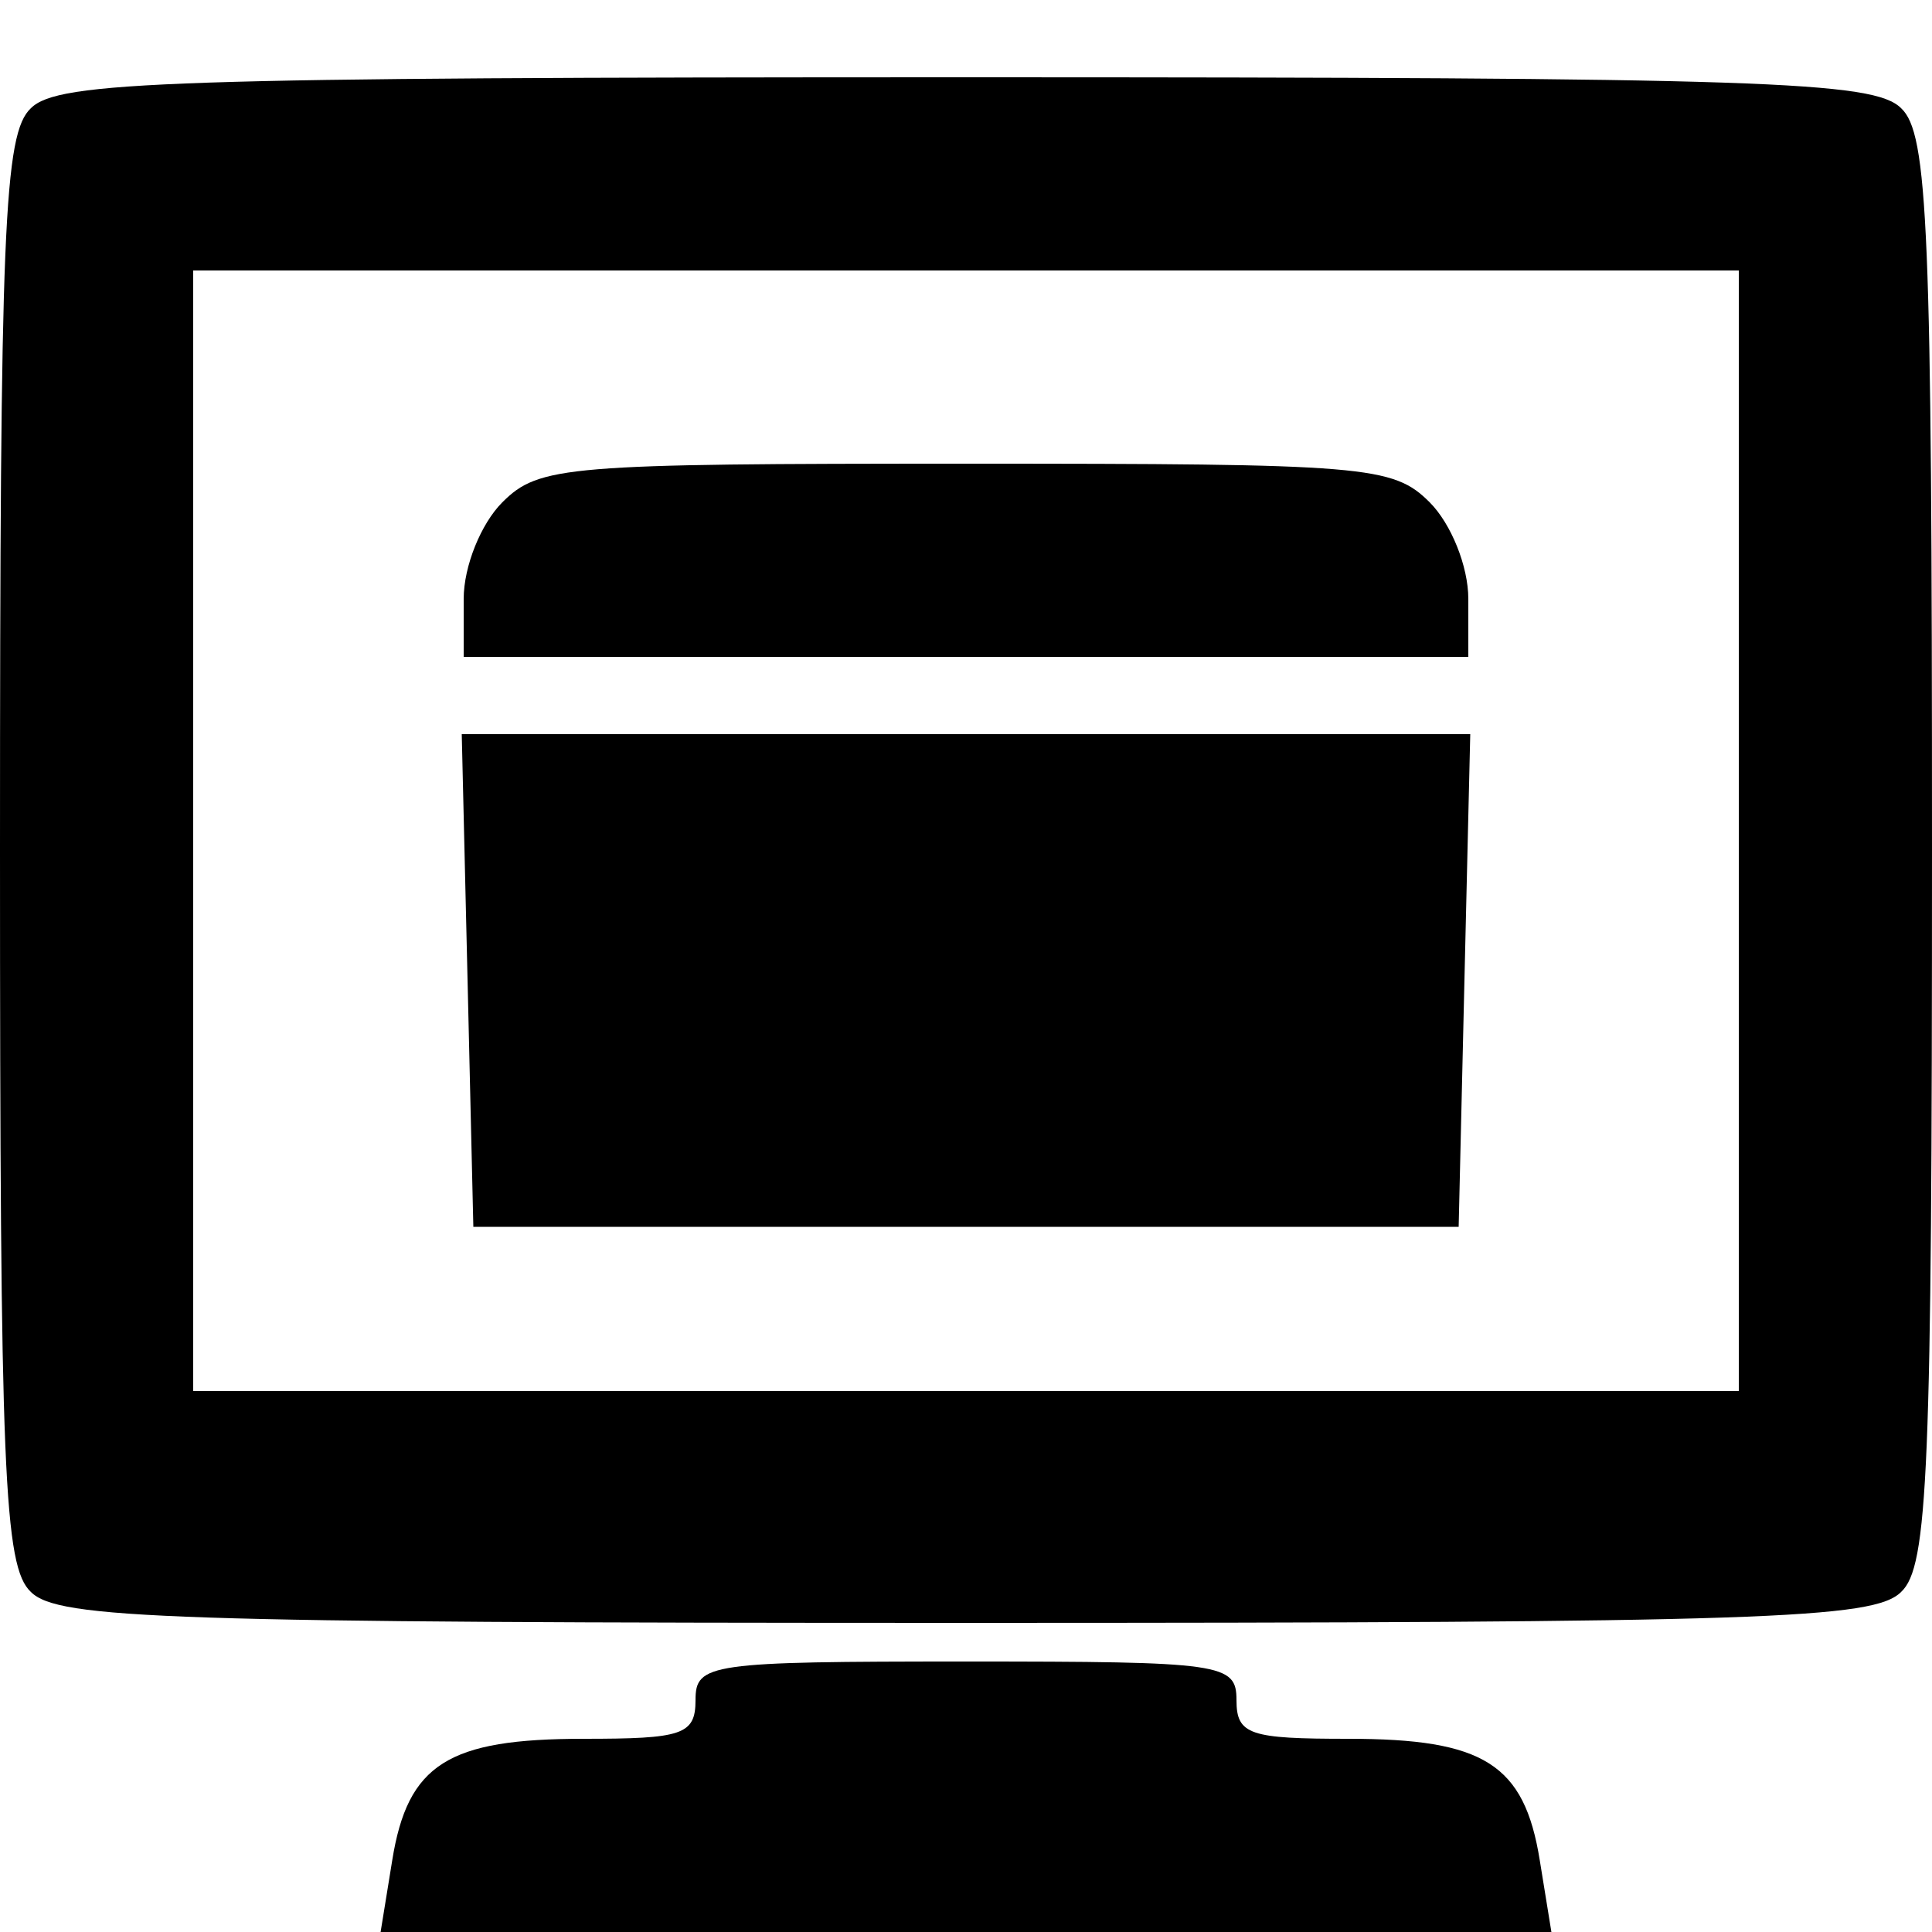 <?xml version="1.0" standalone="no"?>
<!DOCTYPE svg PUBLIC "-//W3C//DTD SVG 20010904//EN"
 "http://www.w3.org/TR/2001/REC-SVG-20010904/DTD/svg10.dtd">
<svg version="1.0" xmlns="http://www.w3.org/2000/svg"
 width="100pt" height="100pt" viewBox="0 0 100 100"
 preserveAspectRatio="xMidYMid meet">

<g transform="translate(0,100) scale(0.1,-0.1)"
fill="#000000" stroke="none">
<path d="M16 944 c-14 -13 -16 -62 -16 -384 0 -322 2 -371 16 -384 14 -14 71
-16 484 -16 413 0 470 2 484 16 14 13 16 62 16 384 0 322 -2 371 -16 384 -14
14 -71 16 -484 16 -413 0 -470 -2 -484 -16z m884 -374 l0 -290 -400 0 -400 0
0 290 0 290 400 0 400 0 0 -290z"/>
<path d="M260 740 c-11 -11 -20 -33 -20 -50 l0 -30 260 0 260 0 0 30 c0 17 -9
39 -20 50 -19 19 -33 20 -240 20 -207 0 -221 -1 -240 -20z"/>
<path d="M242 493 l3 -128 255 0 255 0 3 128 3 127 -261 0 -261 0 3 -127z"/>
<path d="M360 120 c0 -18 -7 -20 -58 -20 -70 0 -91 -13 -99 -63 l-6 -37 303 0
303 0 -6 37 c-8 50 -29 63 -99 63 -51 0 -58 2 -58 20 0 19 -7 20 -140 20 -133
0 -140 -1 -140 -20z"/>
</g>
</svg>
